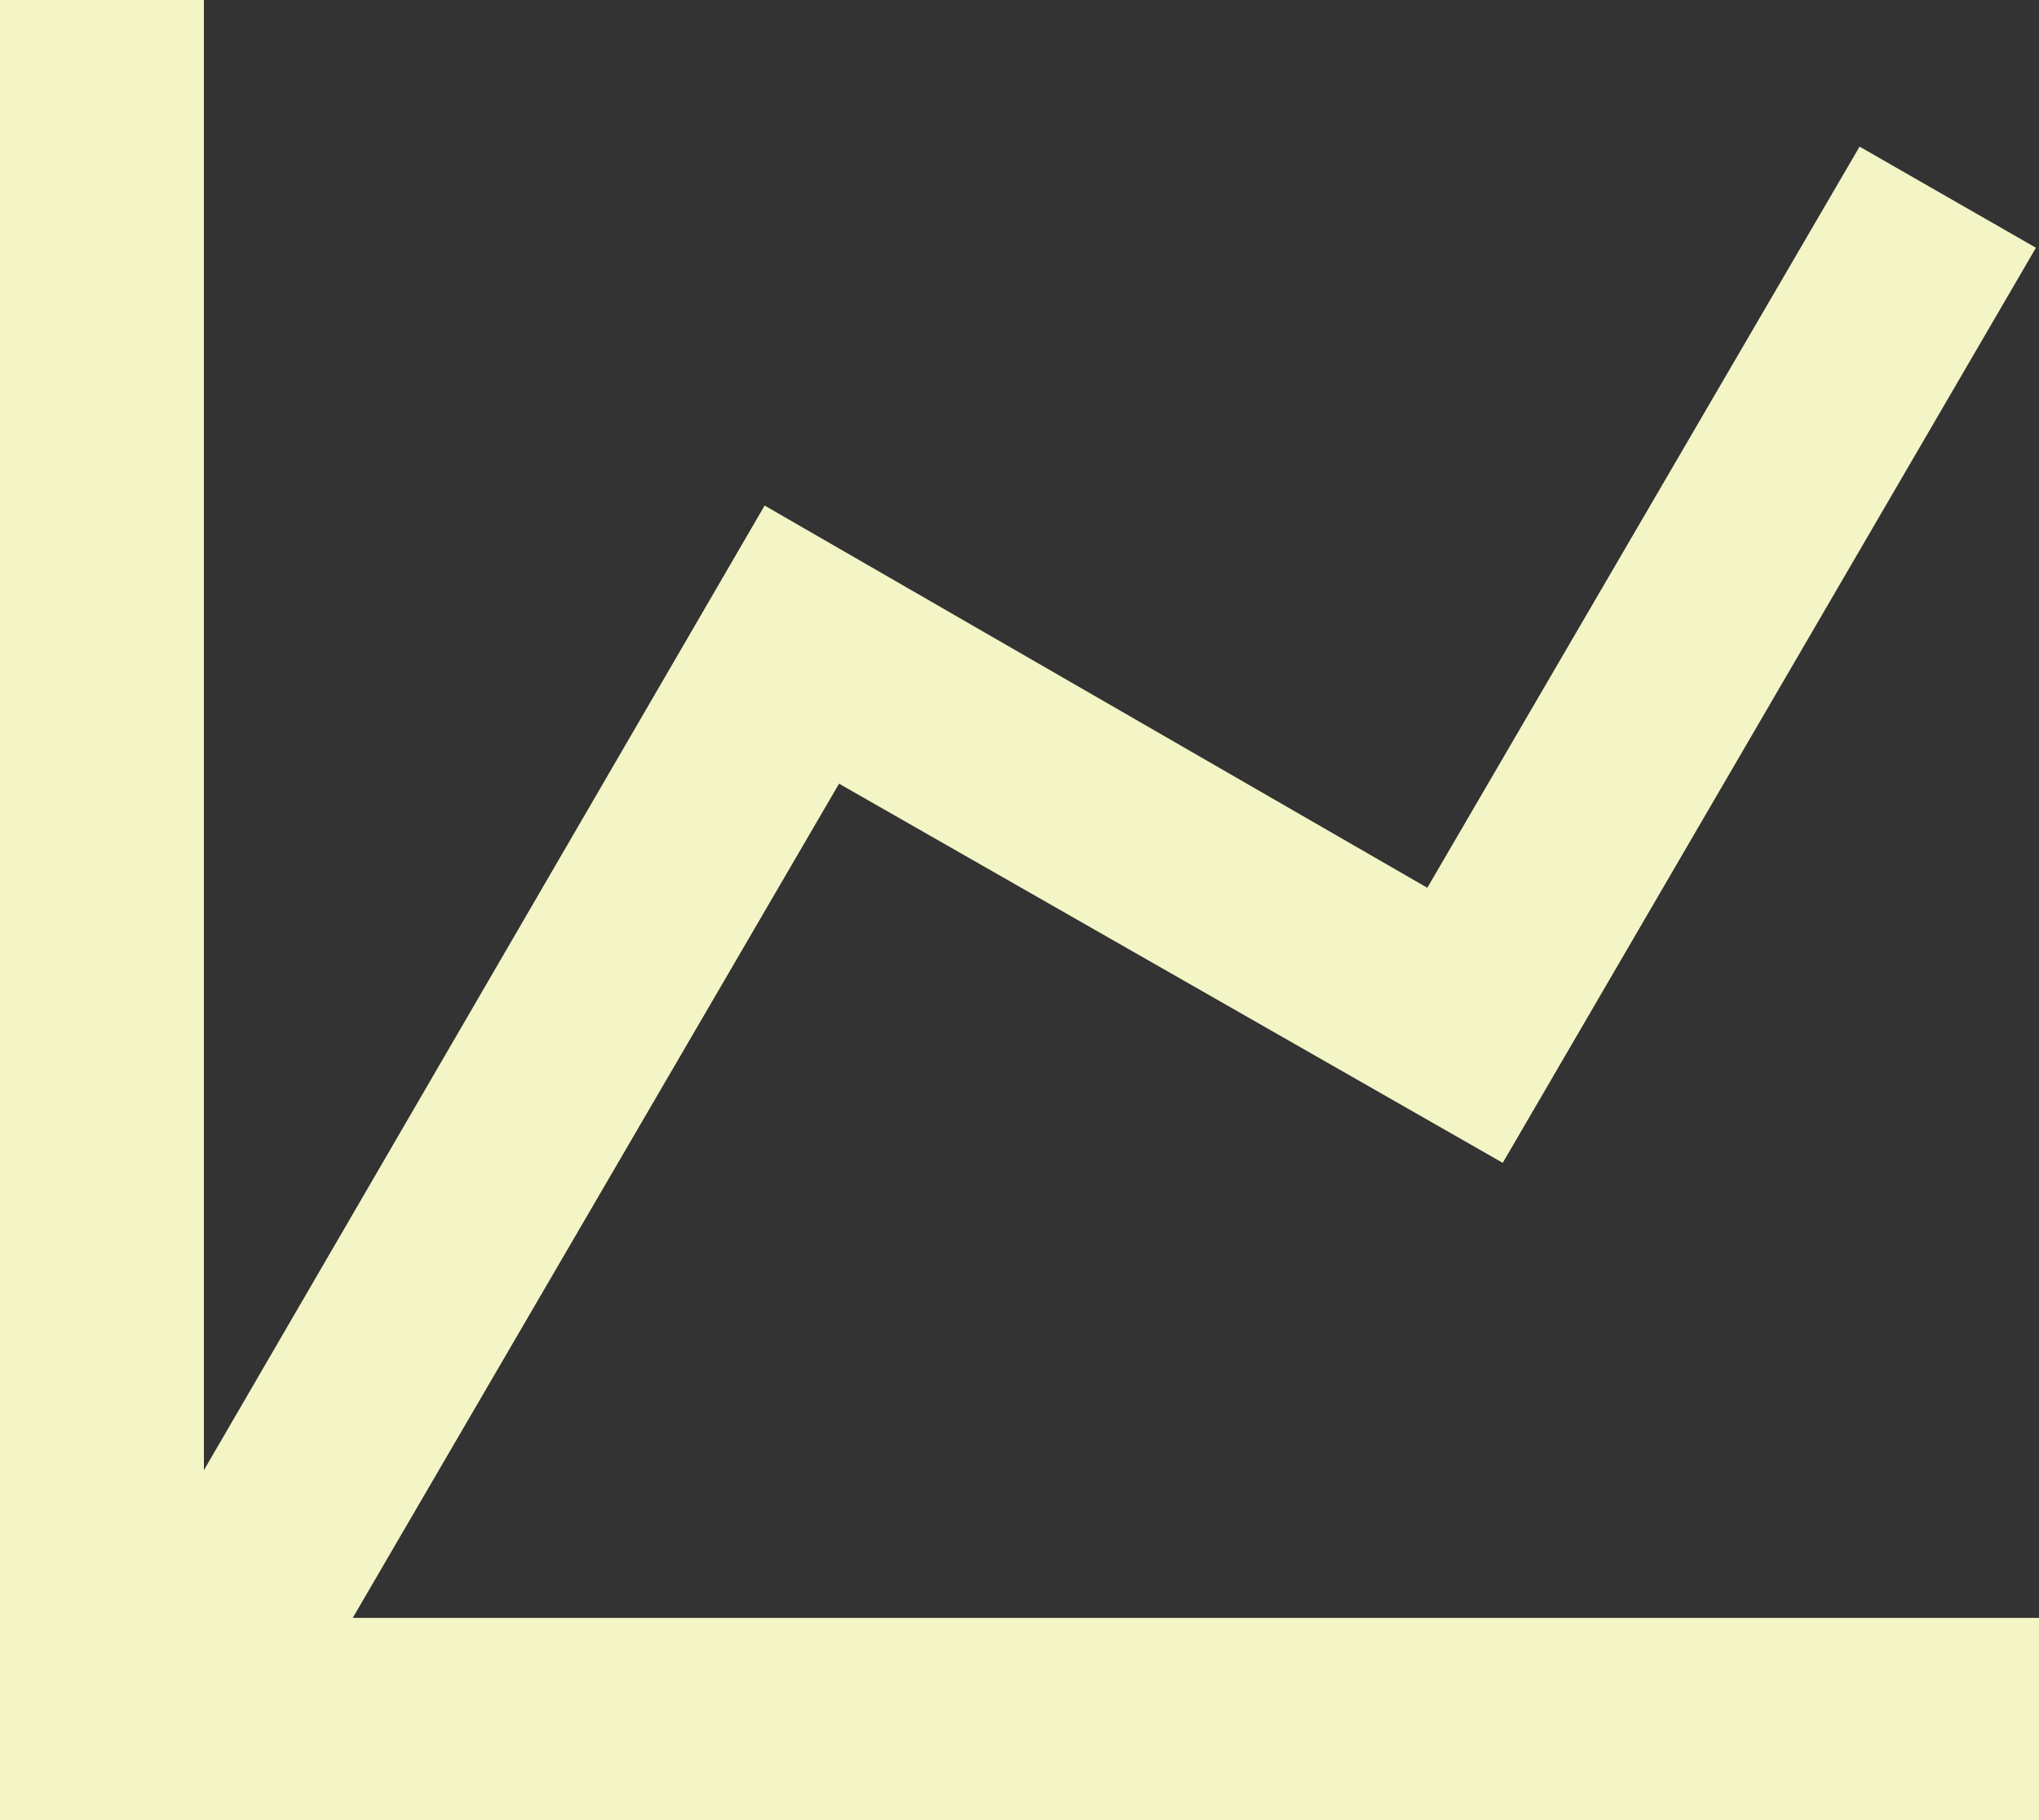<svg width="28" height="25" viewBox="0 0 28 25" fill="none" xmlns="http://www.w3.org/2000/svg">
<rect x="0" y="0" width="28" height="25" fill="#333333" stroke="none"/>
<path d="M19.6 12.194L25.536 2.014L27.958 3.403L20.636 15.972L11.522 10.764L4.844 22.222H28V25H0V0H2.8V20.194L10.5 6.944L19.6 12.194Z" fill="#F4F5C6"/>
</svg>
